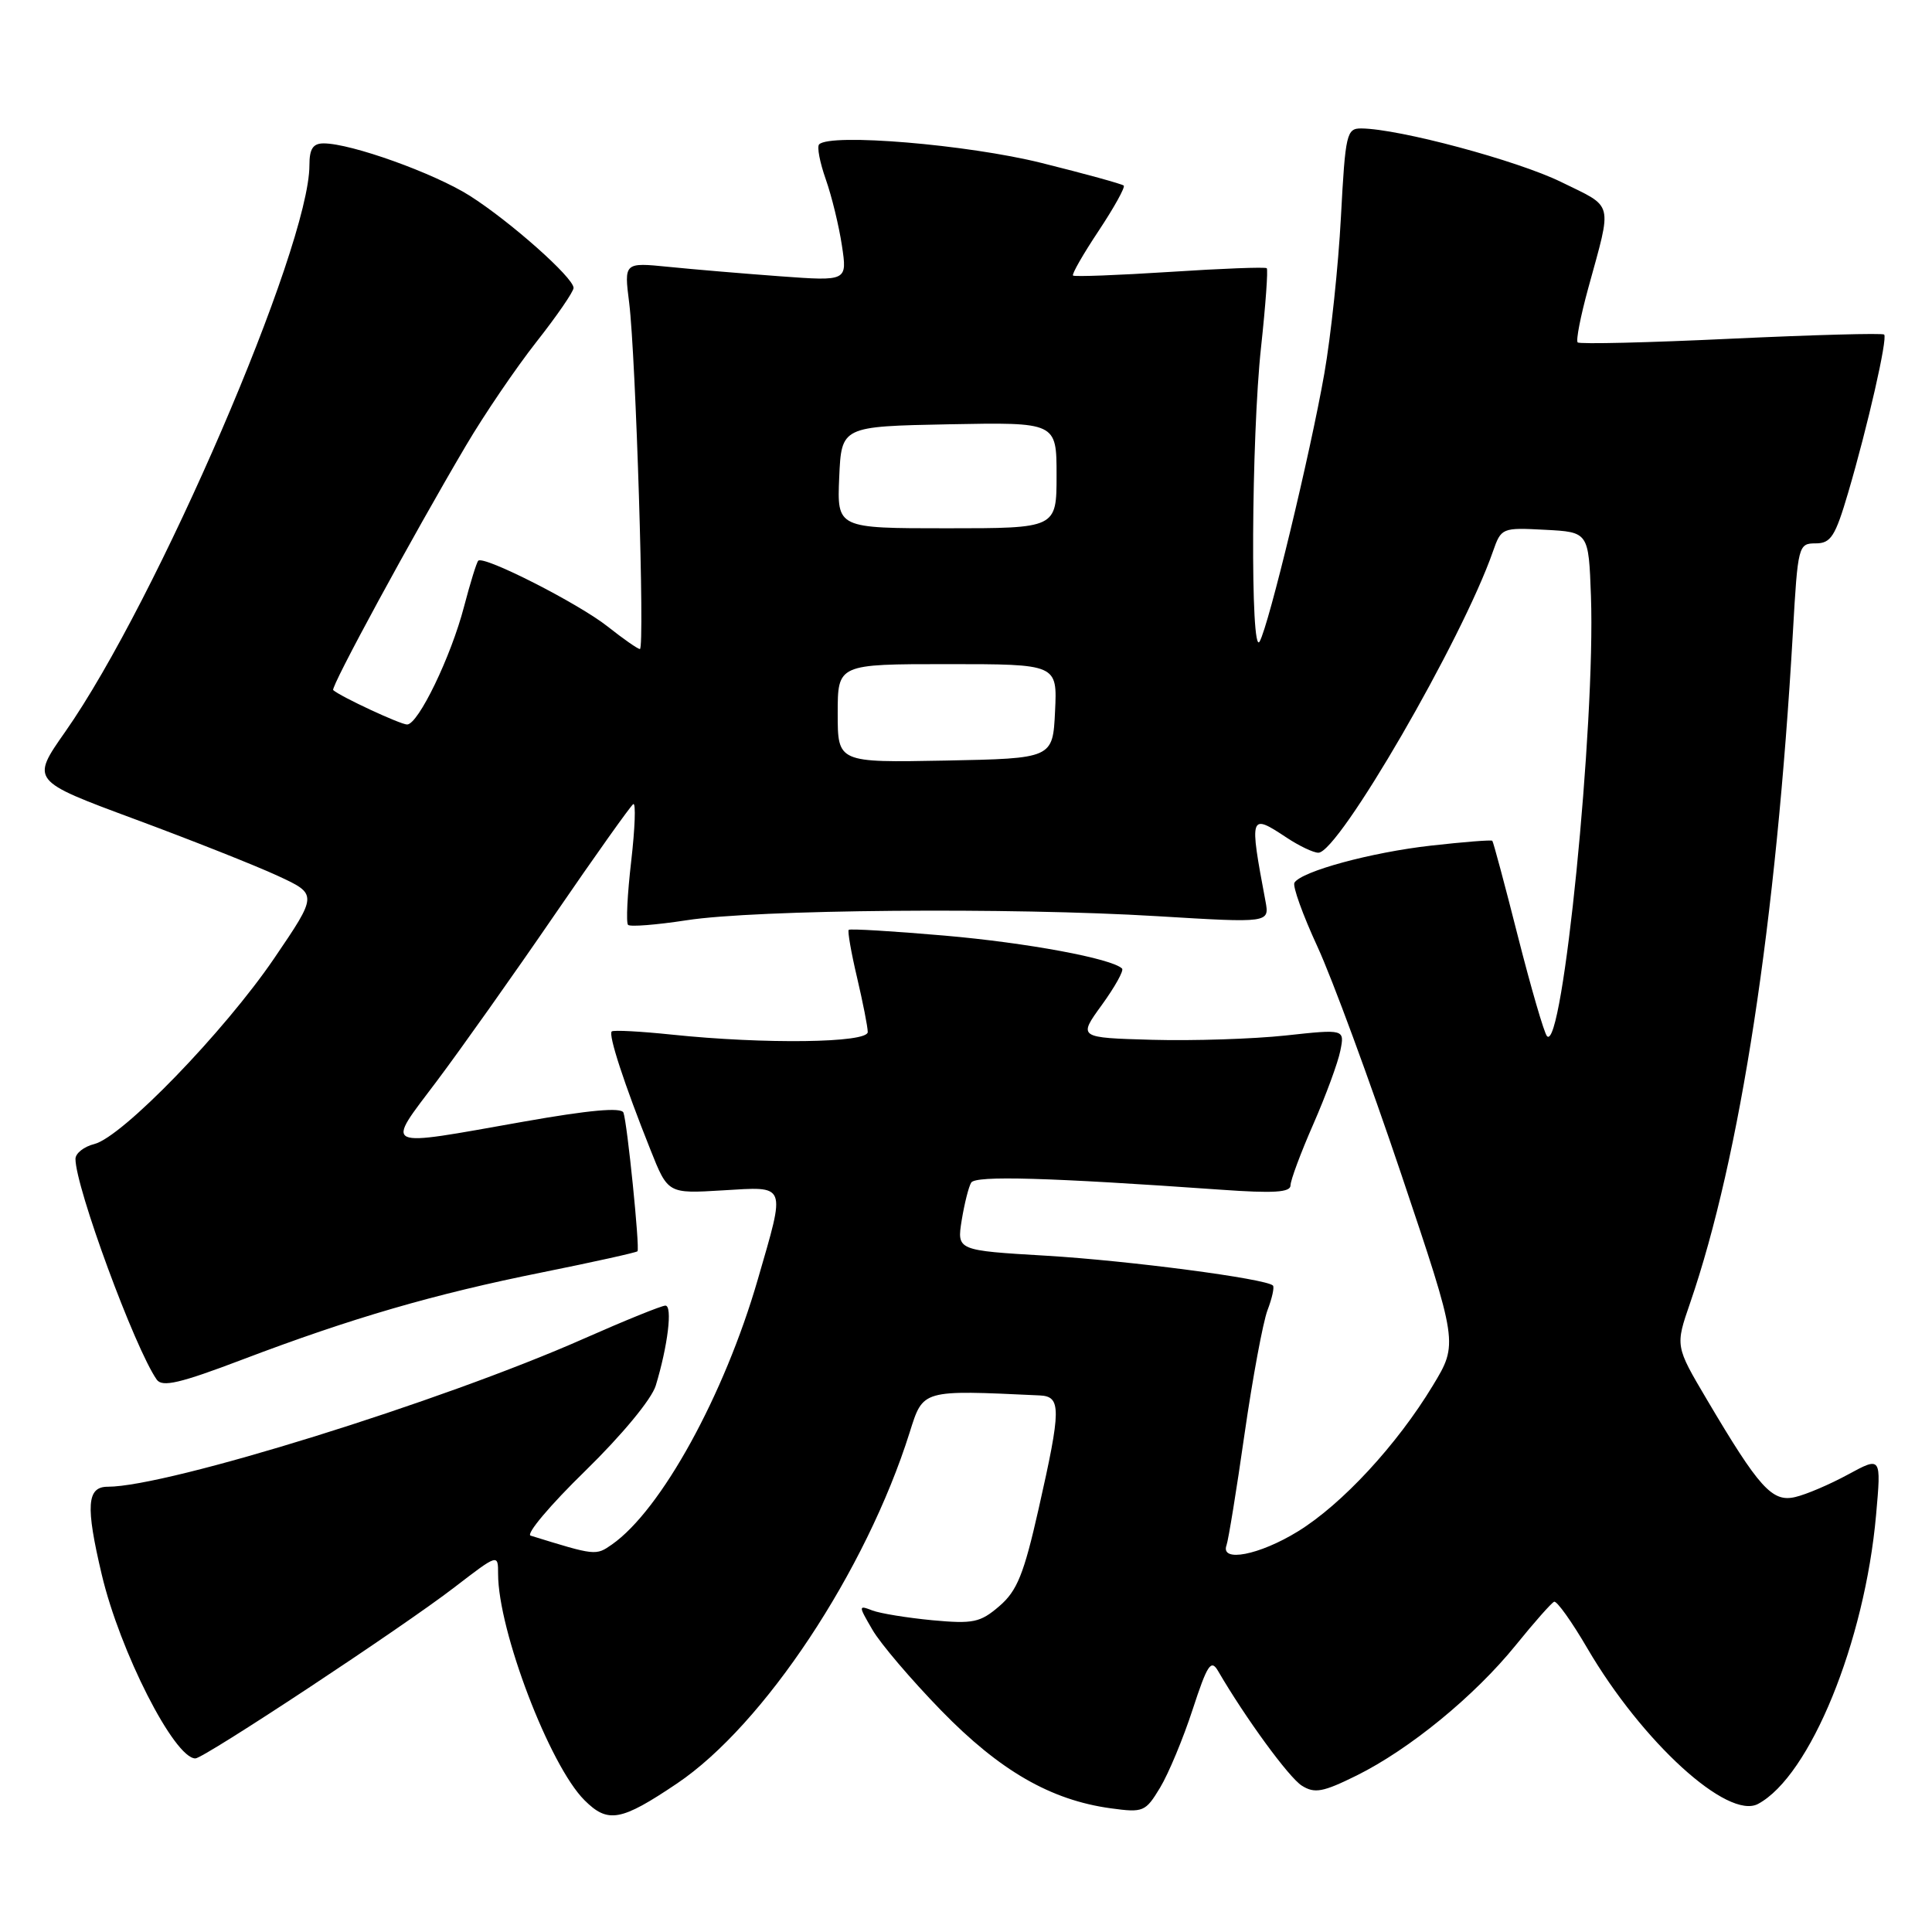 <?xml version="1.0" encoding="UTF-8" standalone="no"?>
<!DOCTYPE svg PUBLIC "-//W3C//DTD SVG 1.1//EN" "http://www.w3.org/Graphics/SVG/1.1/DTD/svg11.dtd" >
<svg xmlns="http://www.w3.org/2000/svg" xmlns:xlink="http://www.w3.org/1999/xlink" version="1.1" viewBox="0 0 256 256">
 <g >
 <path fill="currentColor"
d=" M 89.71 236.32 C 101.22 228.57 114.75 208.16 120.53 189.82 C 122.34 184.09 122.06 184.17 137.75 184.90 C 140.64 185.03 140.63 186.62 137.62 199.94 C 135.67 208.58 134.77 210.80 132.43 212.81 C 129.89 215.00 128.96 215.19 123.54 214.69 C 120.20 214.37 116.62 213.79 115.58 213.39 C 113.73 212.68 113.73 212.74 115.60 215.95 C 116.64 217.76 120.75 222.58 124.72 226.66 C 132.48 234.63 139.22 238.52 147.18 239.61 C 151.50 240.20 151.78 240.08 153.72 236.87 C 154.84 235.01 156.78 230.36 158.03 226.52 C 159.99 220.53 160.47 219.81 161.41 221.43 C 165.05 227.68 170.79 235.53 172.50 236.61 C 174.20 237.68 175.30 237.47 179.77 235.26 C 186.78 231.78 195.37 224.75 200.84 218.00 C 203.29 214.97 205.58 212.38 205.93 212.24 C 206.28 212.09 208.26 214.86 210.32 218.39 C 217.60 230.84 228.94 241.17 232.95 239.03 C 239.84 235.34 247.09 217.59 248.59 200.74 C 249.28 192.99 249.28 192.99 244.89 195.37 C 242.47 196.69 239.31 198.04 237.86 198.37 C 234.82 199.08 233.10 197.17 226.16 185.43 C 221.98 178.36 221.98 178.36 223.95 172.65 C 230.60 153.31 235.36 122.26 237.57 83.75 C 238.22 72.29 238.30 72.00 240.58 72.00 C 242.60 72.00 243.18 71.09 244.90 65.25 C 247.49 56.44 250.14 44.81 249.66 44.33 C 249.46 44.12 240.33 44.37 229.39 44.88 C 218.45 45.40 209.30 45.62 209.05 45.37 C 208.80 45.13 209.43 41.91 210.44 38.22 C 213.65 26.50 213.92 27.58 206.85 24.11 C 201.02 21.26 185.42 17.07 180.40 17.02 C 178.43 17.00 178.27 17.67 177.68 28.75 C 177.34 35.21 176.35 44.55 175.48 49.50 C 173.63 60.06 168.13 82.84 166.91 85.00 C 165.66 87.21 165.80 57.87 167.10 45.97 C 167.70 40.41 168.04 35.72 167.85 35.54 C 167.66 35.36 161.88 35.58 155.00 36.03 C 148.13 36.47 142.36 36.69 142.18 36.51 C 142.00 36.33 143.53 33.66 145.58 30.58 C 147.63 27.49 149.12 24.80 148.90 24.59 C 148.68 24.38 143.78 23.03 138.00 21.59 C 128.20 19.15 110.03 17.63 108.54 19.13 C 108.23 19.44 108.63 21.52 109.42 23.76 C 110.21 26.00 111.17 29.95 111.56 32.55 C 112.27 37.26 112.27 37.26 103.38 36.61 C 98.50 36.25 91.84 35.69 88.60 35.36 C 82.69 34.77 82.69 34.77 83.37 40.13 C 84.25 47.23 85.46 86.00 84.79 86.00 C 84.51 86.00 82.59 84.66 80.52 83.02 C 76.69 79.98 64.10 73.57 63.37 74.30 C 63.15 74.52 62.31 77.25 61.49 80.37 C 59.77 86.99 55.42 96.00 53.94 96.00 C 53.06 96.00 45.12 92.31 44.15 91.44 C 43.76 91.10 54.69 70.98 61.75 59.03 C 64.17 54.92 68.37 48.75 71.08 45.30 C 73.79 41.86 76.00 38.64 76.00 38.15 C 76.00 36.79 67.60 29.34 62.25 25.94 C 57.53 22.95 46.52 19.00 42.89 19.00 C 41.47 19.00 41.00 19.72 41.00 21.89 C 41.00 32.75 20.77 79.67 8.64 96.97 C 4.10 103.44 4.10 103.44 17.80 108.52 C 25.33 111.31 33.89 114.70 36.80 116.05 C 42.10 118.50 42.10 118.50 36.32 127.00 C 29.69 136.73 16.20 150.66 12.50 151.59 C 11.13 151.93 10.00 152.82 10.00 153.56 C 10.00 157.31 17.86 178.65 20.77 182.81 C 21.50 183.84 23.85 183.29 32.09 180.16 C 46.62 174.64 57.49 171.48 71.87 168.59 C 78.67 167.22 84.34 165.96 84.47 165.80 C 84.80 165.39 83.11 148.76 82.61 147.43 C 82.33 146.70 78.06 147.09 69.35 148.63 C 50.30 152.00 51.04 152.35 57.88 143.25 C 61.08 138.99 68.10 129.08 73.48 121.23 C 78.86 113.38 83.56 106.77 83.91 106.55 C 84.27 106.33 84.14 109.73 83.64 114.10 C 83.13 118.47 82.94 122.27 83.22 122.55 C 83.50 122.83 86.99 122.55 90.97 121.94 C 100.13 120.51 133.94 120.22 153.36 121.40 C 168.22 122.30 168.22 122.30 167.68 119.40 C 165.52 107.91 165.58 107.74 170.50 111.00 C 172.15 112.09 174.03 112.99 174.69 112.99 C 177.37 113.01 193.77 84.72 197.82 73.08 C 198.92 69.94 199.01 69.90 204.72 70.20 C 210.50 70.50 210.50 70.50 210.81 79.00 C 211.41 95.94 207.05 139.63 204.98 137.29 C 204.60 136.86 202.87 130.91 201.13 124.07 C 199.40 117.24 197.87 111.54 197.74 111.41 C 197.61 111.27 193.95 111.56 189.60 112.05 C 181.69 112.94 172.46 115.45 171.52 116.96 C 171.25 117.41 172.62 121.22 174.57 125.44 C 176.52 129.66 181.51 143.22 185.67 155.58 C 193.22 178.04 193.22 178.04 189.86 183.59 C 185.11 191.45 177.83 199.32 171.98 202.92 C 166.86 206.07 161.67 207.07 162.52 204.75 C 162.77 204.06 163.85 197.43 164.91 190.00 C 165.98 182.57 167.35 175.20 167.95 173.61 C 168.56 172.02 168.88 170.55 168.67 170.34 C 167.76 169.43 149.57 167.04 138.65 166.39 C 126.79 165.69 126.79 165.69 127.43 161.69 C 127.79 159.49 128.35 157.25 128.69 156.70 C 129.27 155.75 138.82 156.02 161.75 157.64 C 168.76 158.14 171.00 158.00 171.00 157.07 C 171.00 156.39 172.36 152.74 174.02 148.96 C 175.67 145.19 177.29 140.80 177.60 139.23 C 178.18 136.36 178.18 136.36 170.34 137.21 C 166.03 137.67 158.08 137.93 152.67 137.78 C 142.85 137.50 142.85 137.50 146.00 133.16 C 147.73 130.77 148.94 128.60 148.68 128.34 C 147.34 127.01 136.09 124.92 125.13 123.97 C 118.33 123.38 112.63 123.04 112.46 123.21 C 112.29 123.38 112.78 126.21 113.56 129.51 C 114.33 132.80 114.98 136.06 114.98 136.75 C 115.00 138.20 101.32 138.38 89.00 137.09 C 84.88 136.66 81.30 136.47 81.06 136.67 C 80.57 137.08 82.71 143.64 86.18 152.33 C 88.50 158.17 88.50 158.17 95.75 157.73 C 104.34 157.22 104.13 156.68 100.41 169.54 C 95.97 184.88 87.60 200.09 81.09 204.65 C 78.95 206.15 78.90 206.14 70.31 203.48 C 69.66 203.28 72.91 199.42 77.54 194.91 C 82.43 190.13 86.34 185.40 86.89 183.60 C 88.49 178.34 89.14 173.00 88.17 173.00 C 87.67 173.00 82.81 174.97 77.38 177.37 C 58.52 185.72 22.25 197.00 14.28 197.00 C 11.50 197.00 11.33 199.54 13.48 208.63 C 15.88 218.81 23.10 233.00 25.89 233.00 C 27.02 233.00 53.36 215.61 60.21 210.33 C 66.00 205.88 66.00 205.88 66.00 208.55 C 66.00 216.04 72.81 233.91 77.44 238.53 C 80.55 241.64 82.27 241.33 89.71 236.32 Z  M 111.00 94.53 C 111.00 88.00 111.00 88.00 125.55 88.00 C 140.10 88.00 140.10 88.00 139.80 94.25 C 139.50 100.50 139.50 100.50 125.25 100.78 C 111.00 101.05 111.00 101.05 111.00 94.53 Z  M 111.20 63.25 C 111.50 56.50 111.50 56.50 125.75 56.22 C 140.00 55.95 140.00 55.95 140.00 62.97 C 140.00 70.00 140.00 70.00 125.45 70.00 C 110.91 70.00 110.91 70.00 111.20 63.25 Z "/>
</g>
</svg>